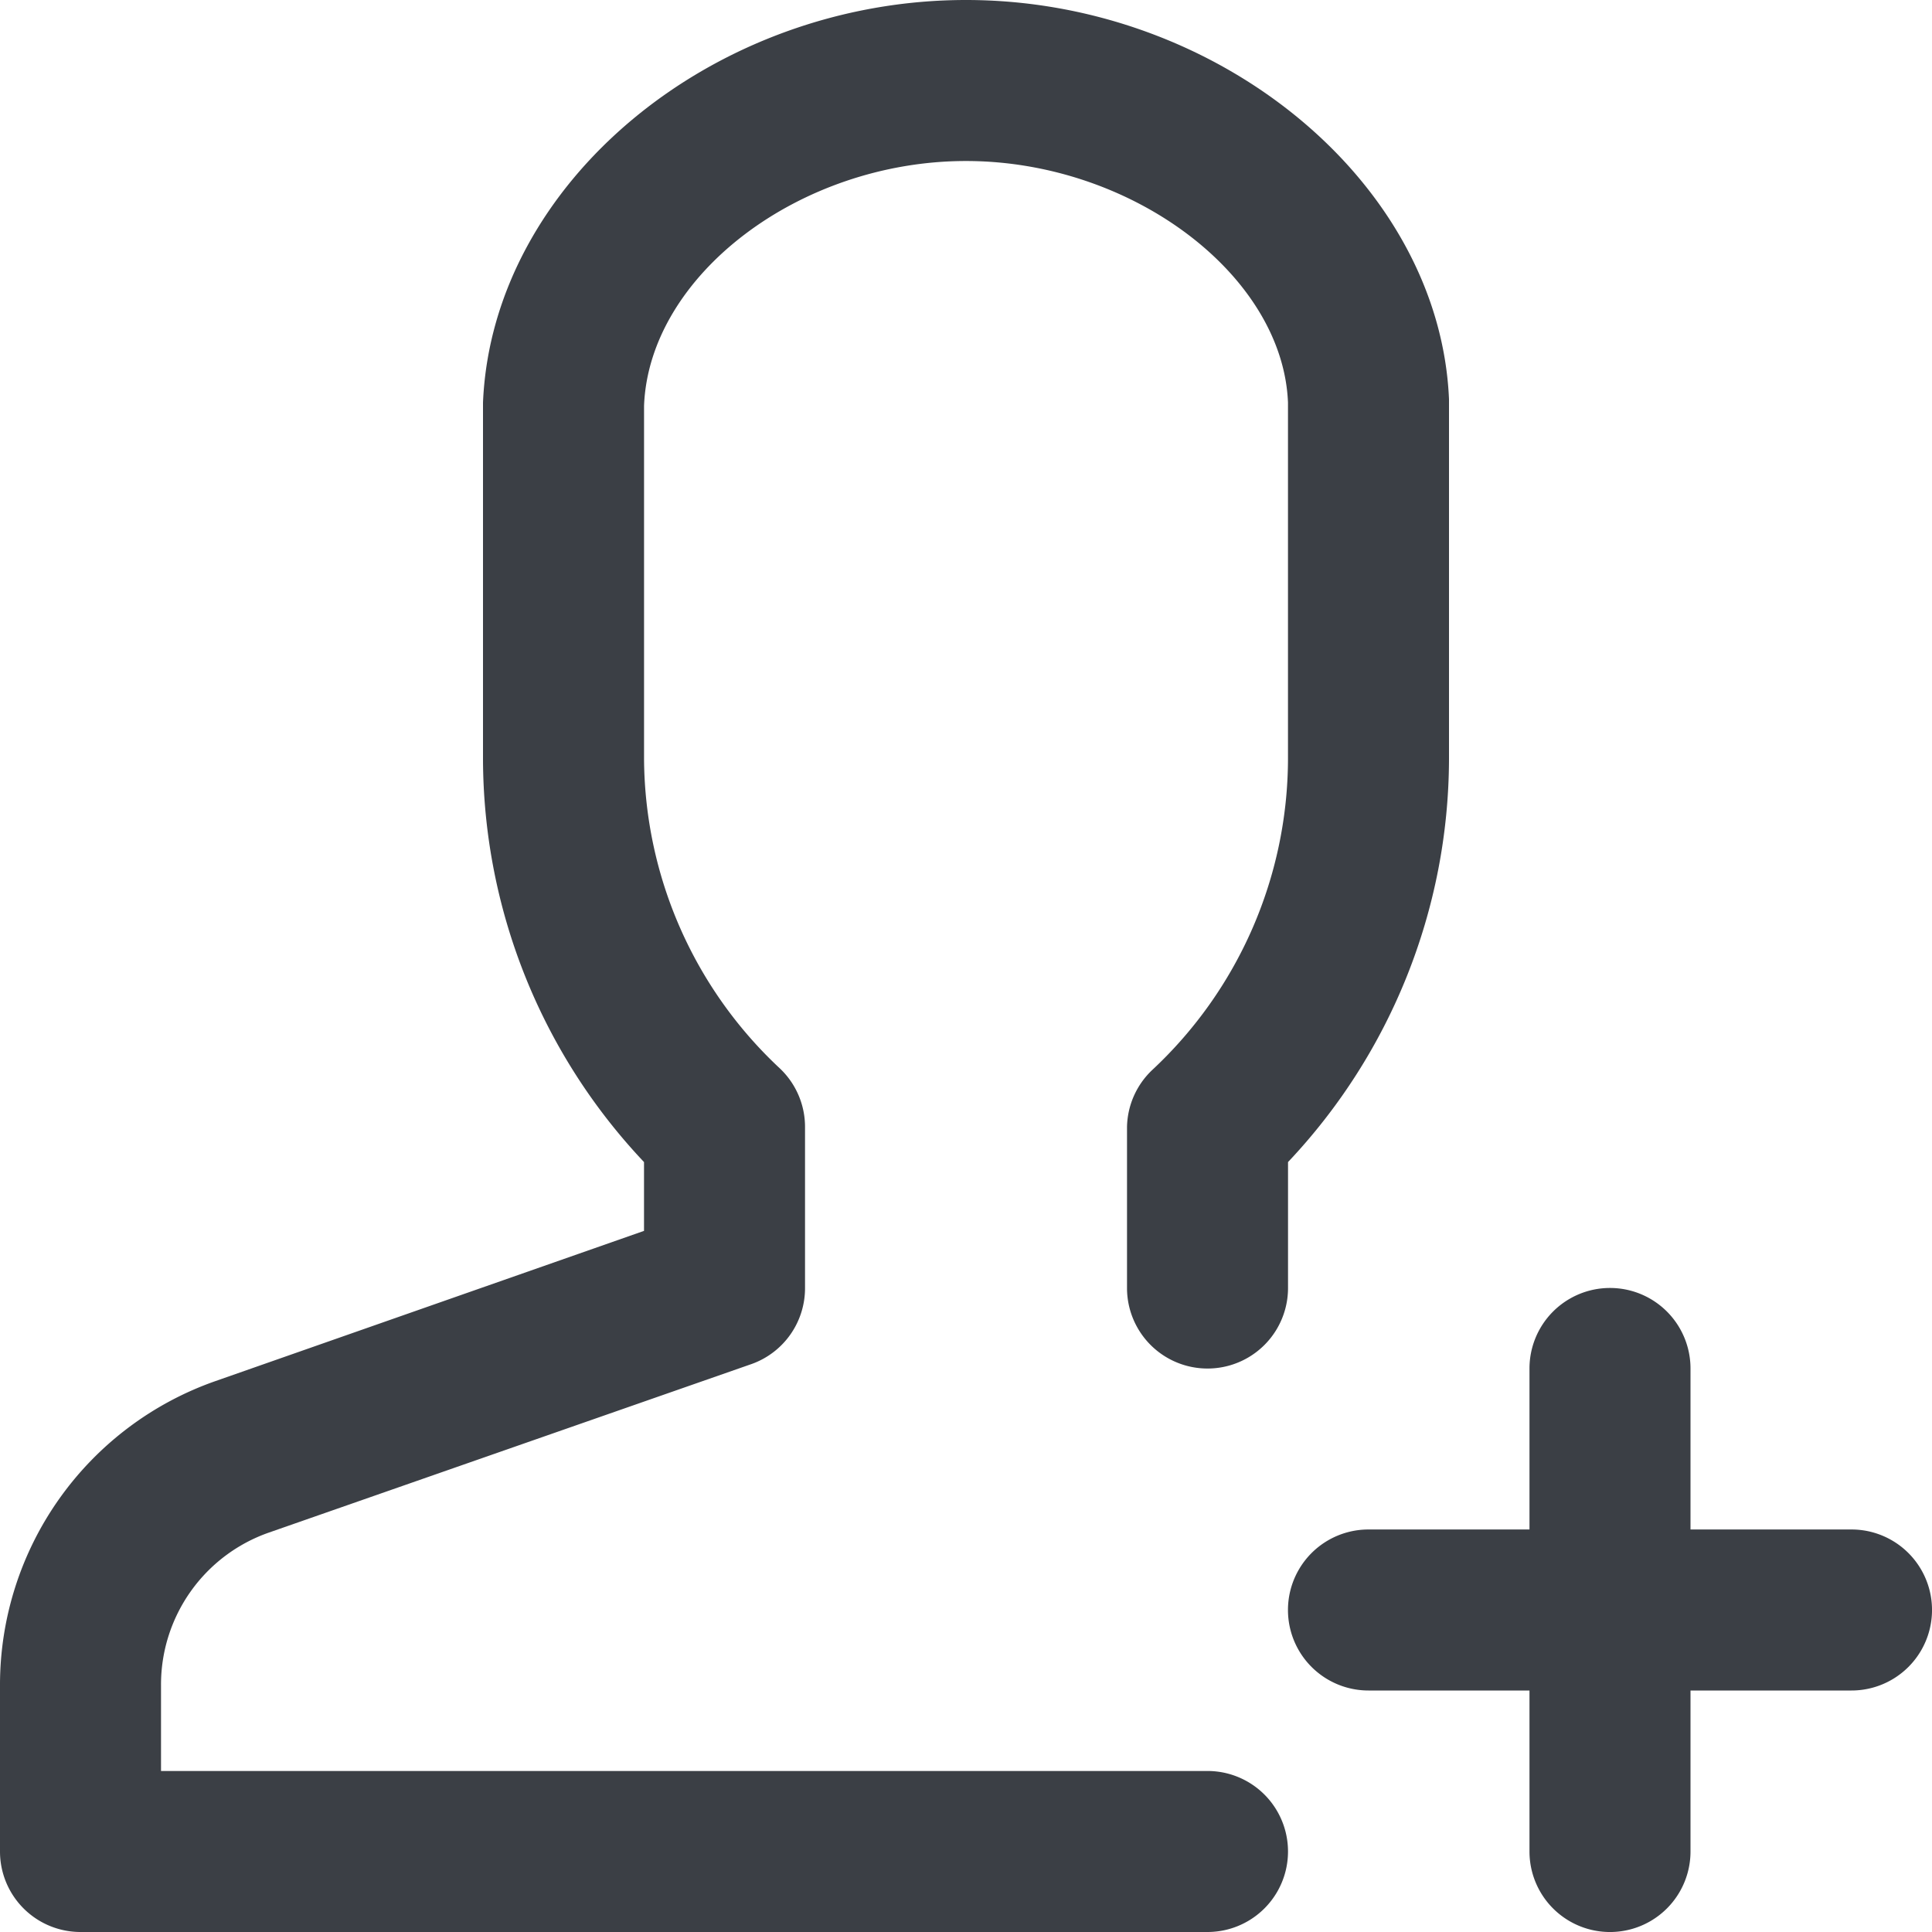 <svg xmlns="http://www.w3.org/2000/svg" width="50" height="50" viewBox="0 0 50 50">
  <g id="addUser" transform="translate(-937 -1369)">
    <path id="Path_3372" data-name="Path 3372" d="M55.823,53.688a2.083,2.083,0,0,0-.656,1.479v4.167a2.083,2.083,0,0,0,4.167,0v-3.26A15.24,15.24,0,0,0,63.5,45.656V36.333C63.26,30.729,57.542,26,51,26S38.74,30.729,38.5,36.417v9.24a15.24,15.24,0,0,0,4.167,10.417v1.781L31.583,61.74A8.333,8.333,0,0,0,26,69.6v4.313A2.083,2.083,0,0,0,28.083,76H57.25a2.083,2.083,0,1,0,0-4.167H30.167V69.6a4.167,4.167,0,0,1,2.792-3.937l12.5-4.365a2.083,2.083,0,0,0,1.375-1.969V55.167a2.083,2.083,0,0,0-.656-1.521,11.042,11.042,0,0,1-3.51-7.99V36.5C42.8,33.125,46.7,30.167,51,30.167s8.2,2.958,8.333,6.25v9.24a11.042,11.042,0,0,1-3.51,8.031Z" transform="translate(911 1343)" fill="#3b3f45"/>
    <path id="Path_3373" data-name="Path 3373" d="M72.583,64.25H68.417V60.083a2.083,2.083,0,1,0-4.167,0V64.25H60.083a2.083,2.083,0,1,0,0,4.167H64.25v4.167a2.083,2.083,0,0,0,4.167,0V68.417h4.167a2.083,2.083,0,0,0,0-4.167Z" transform="translate(912.333 1344.333)" fill="#3b3f45"/>
  </g>
</svg>
